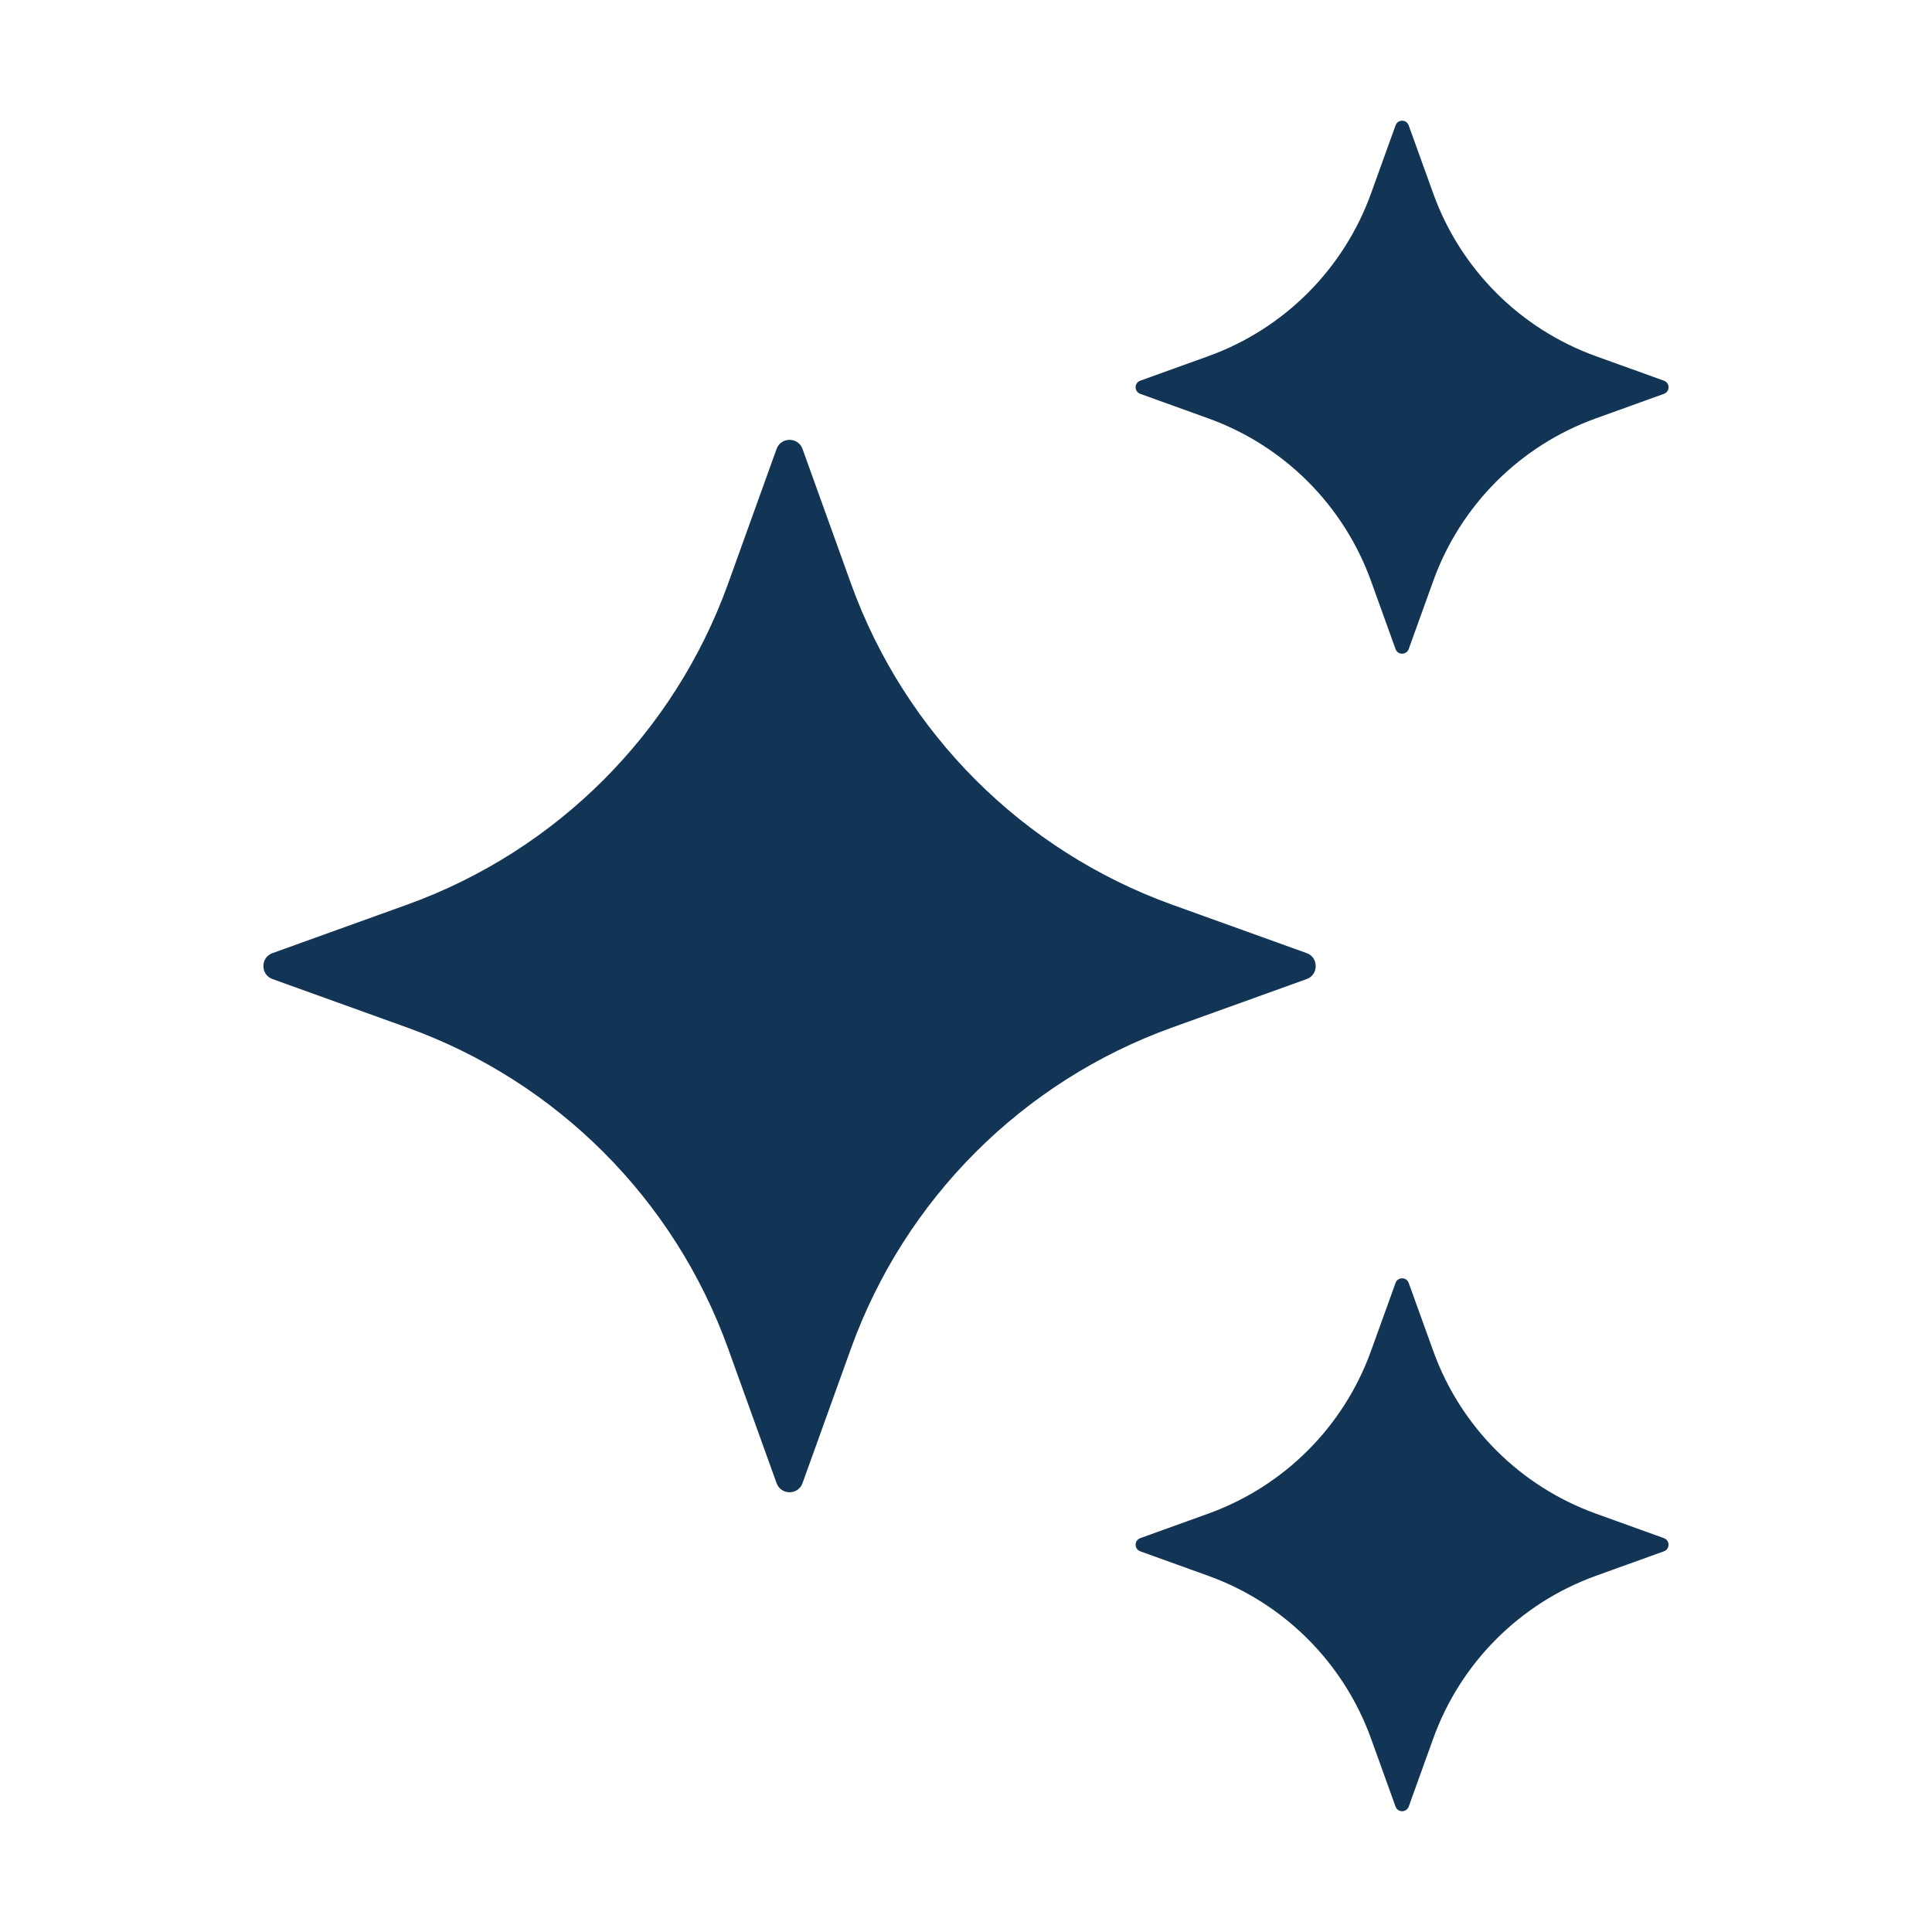 <svg width="21" height="21" viewBox="0 0 21 21" fill="none" xmlns="http://www.w3.org/2000/svg">
<path d="M8.723 4.88L9.25 6.344C9.836 7.968 11.115 9.247 12.739 9.833L14.203 10.36C14.334 10.407 14.334 10.595 14.203 10.642L12.739 11.169C11.115 11.754 9.836 13.033 9.25 14.657L8.723 16.121C8.676 16.253 8.488 16.253 8.441 16.121L7.914 14.657C7.329 13.033 6.05 11.754 4.426 11.169L2.962 10.642C2.83 10.594 2.83 10.407 2.962 10.36L4.426 9.833C6.05 9.247 7.329 7.968 7.914 6.344L8.441 4.88C8.488 4.748 8.676 4.748 8.723 4.88Z" fill="#123455"/>
<path d="M15.312 1.363L15.579 2.104C15.875 2.926 16.523 3.574 17.345 3.871L18.086 4.138C18.153 4.162 18.153 4.256 18.086 4.281L17.345 4.548C16.523 4.844 15.875 5.492 15.579 6.314L15.312 7.055C15.287 7.122 15.193 7.122 15.169 7.055L14.902 6.314C14.605 5.492 13.957 4.844 13.135 4.548L12.394 4.281C12.327 4.256 12.327 4.162 12.394 4.138L13.135 3.871C13.957 3.574 14.605 2.926 14.902 2.104L15.169 1.363C15.193 1.295 15.288 1.295 15.312 1.363Z" fill="#123455"/>
<path d="M15.312 13.945L15.579 14.685C15.875 15.508 16.523 16.155 17.345 16.452L18.086 16.719C18.153 16.744 18.153 16.838 18.086 16.862L17.345 17.129C16.523 17.426 15.875 18.074 15.579 18.896L15.312 19.637C15.287 19.704 15.193 19.704 15.169 19.637L14.902 18.896C14.605 18.074 13.957 17.426 13.135 17.129L12.394 16.862C12.327 16.838 12.327 16.744 12.394 16.719L13.135 16.452C13.957 16.155 14.605 15.508 14.902 14.685L15.169 13.945C15.193 13.878 15.288 13.878 15.312 13.945Z" fill="#123455"/>
</svg>
